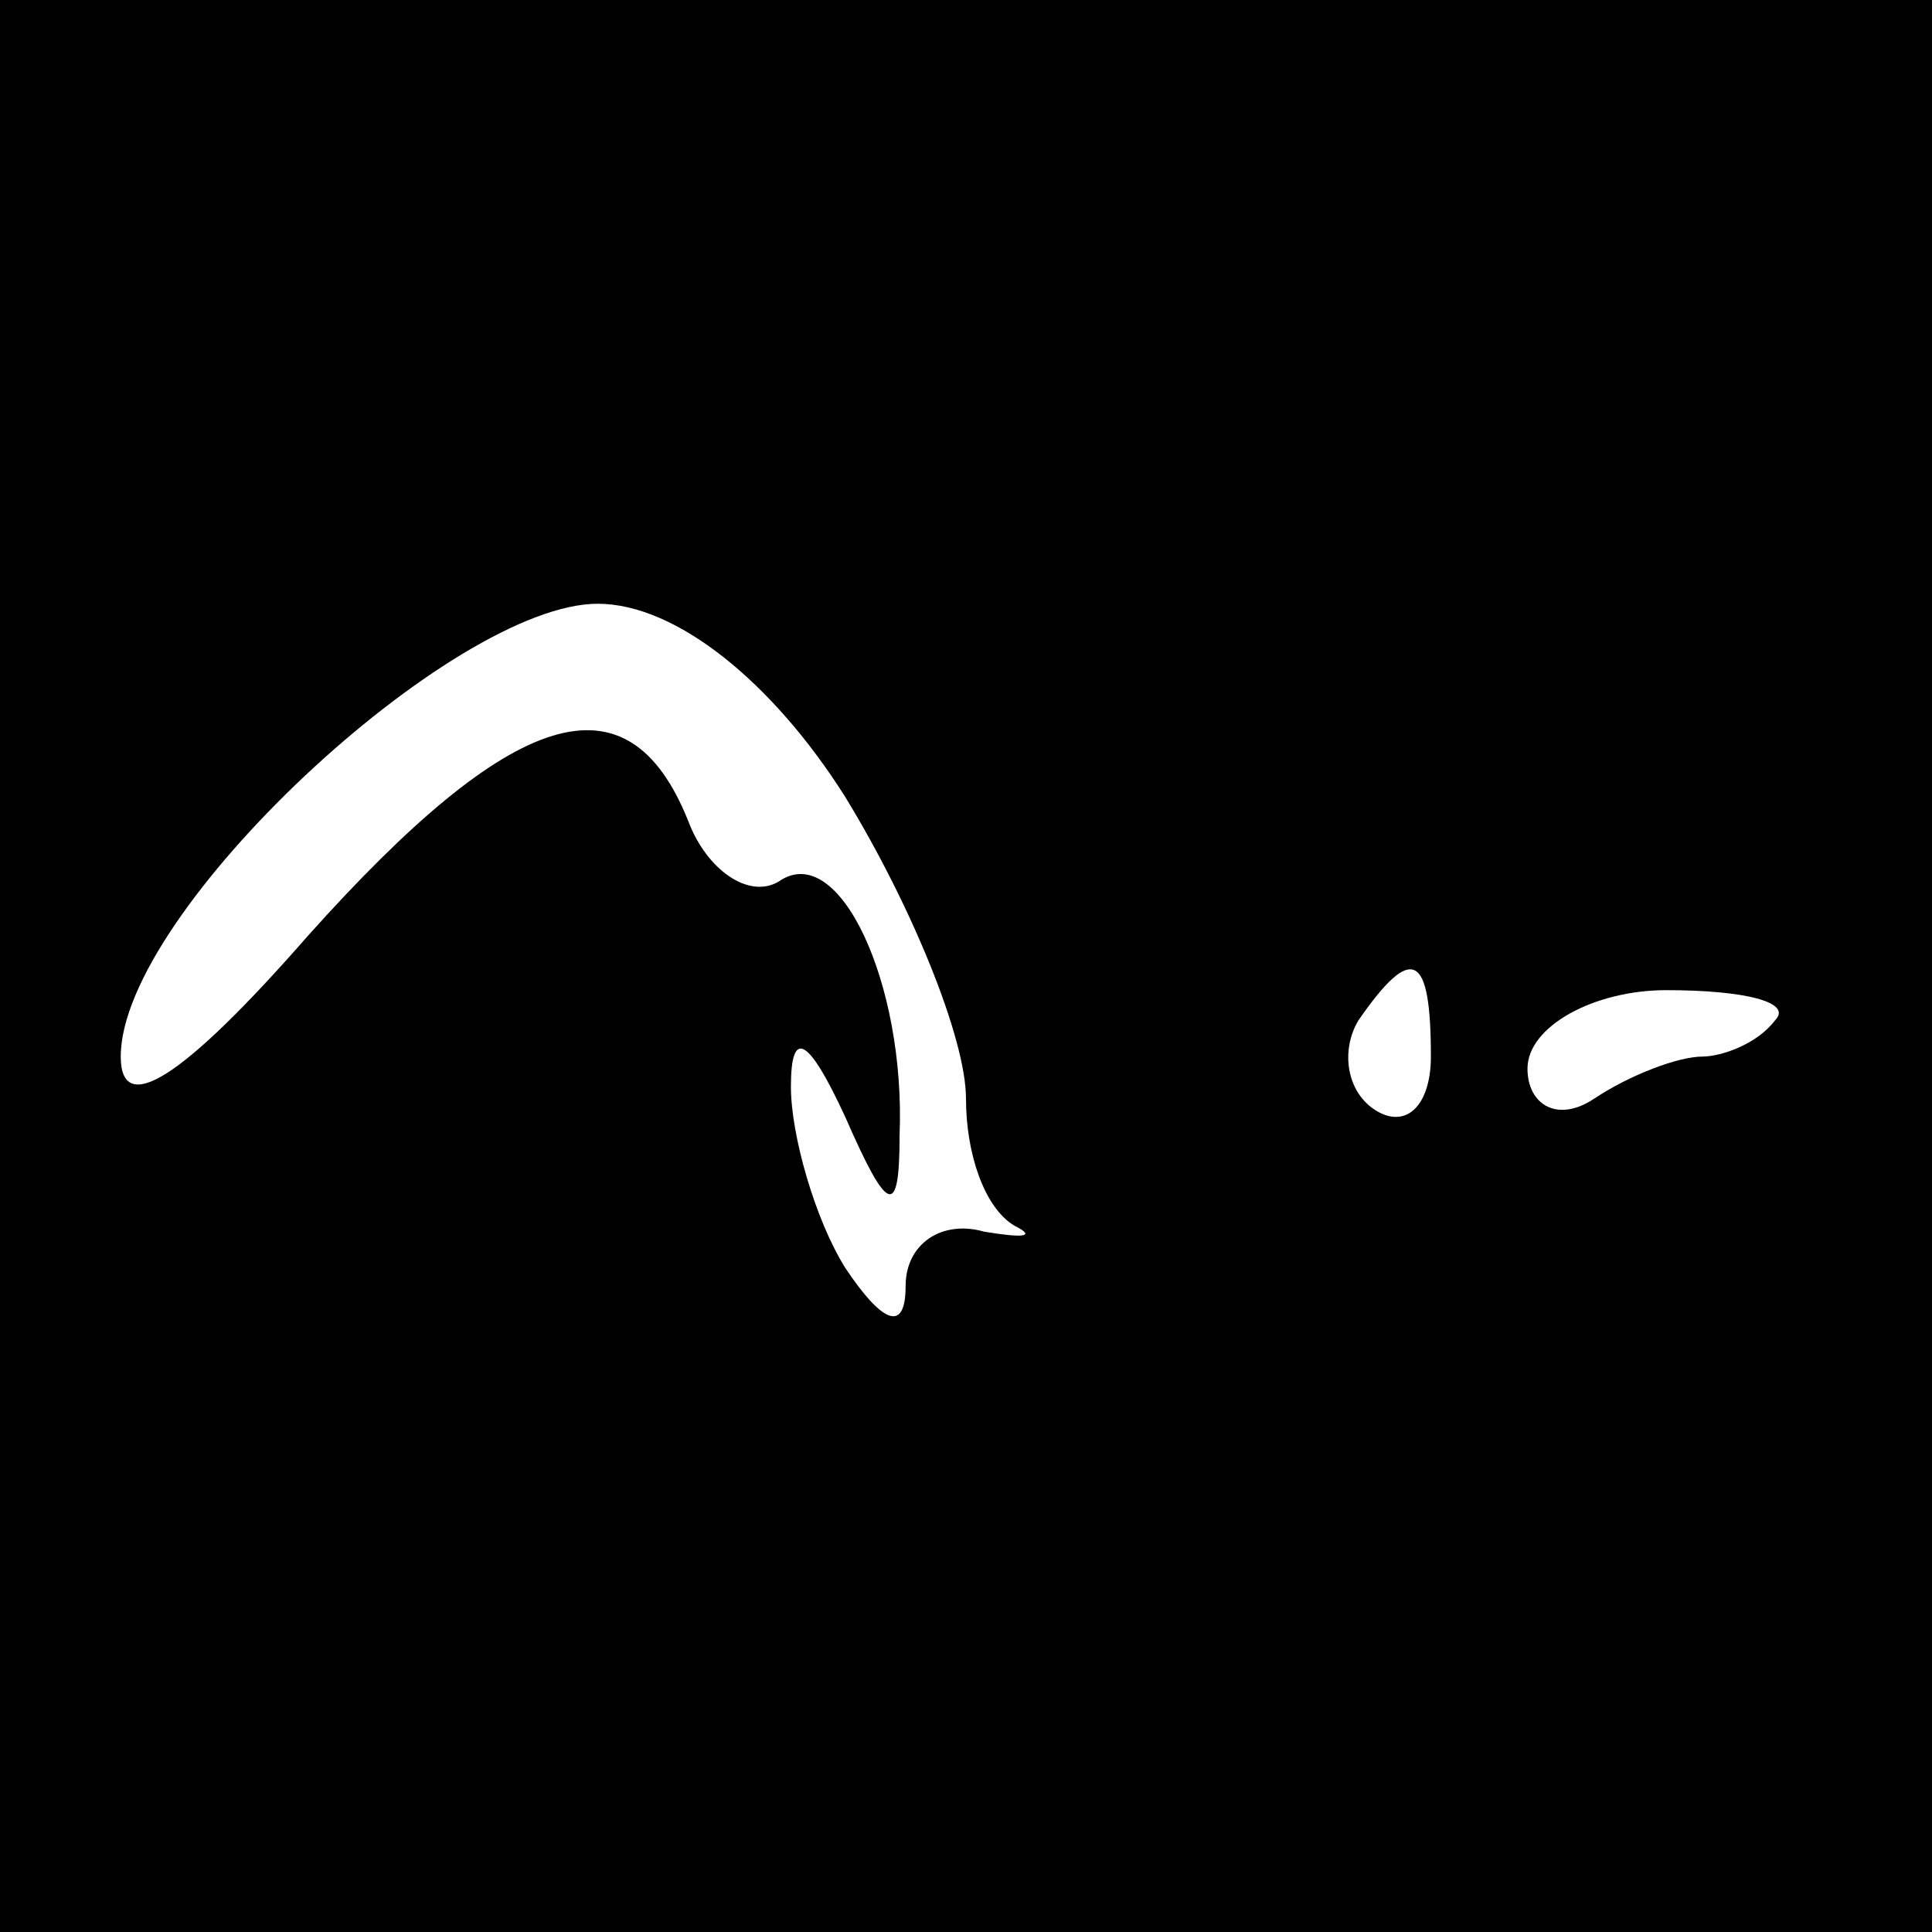 <?xml version="1.0" standalone="no"?>
<!DOCTYPE svg PUBLIC "-//W3C//DTD SVG 20010904//EN"
 "http://www.w3.org/TR/2001/REC-SVG-20010904/DTD/svg10.dtd">
<svg version="1.0" xmlns="http://www.w3.org/2000/svg"
 width="32pt" height="32pt" viewBox="0 0 32 32"
 preserveAspectRatio="xMidYMid meet">
<rect x="0" y="0" width="32" height="32" fill="#808080" stroke="none"/>
<g transform="translate(0,32) scale(0.1,-0.1)"
fill="#000000" stroke="none">
<path fill="#000000" stroke="none" d="M0 160 l0 -160 160 0 160 0 0 160 0
160 -160 0 -160 0 0 -160z"/>
<path fill="#ffffff" stroke="none" d="M140 188 c11 -18 20 -40 20 -50 0 -9 3
-18 8 -21 4 -2 1 -2 -5 -1 -7 2 -13 -2 -13 -9 0 -8 -4 -6 -10 3 -5 8 -9 22 -9
30 0 10 3 8 9 -5 7 -16 9 -17 9 -3 1 25 -10 49 -20 42 -5 -3 -12 2 -15 10 -10
25 -29 19 -63 -19 -21 -24 -31 -30 -31 -20 0 24 55 75 79 75 13 0 29 -13 41
-32z"/>
<path fill="#ffffff" stroke="none" d="M237 145 c0 -8 -4 -12 -9 -9 -5 3 -6
10 -3 15 9 13 12 11 12 -6z"/>
<path fill="#ffffff" stroke="none" d="M294 151 c-3 -4 -9 -6 -12 -6 -4 0 -12
-3 -18 -7 -6 -4 -11 -1 -11 5 0 7 11 13 23 13 13 0 21 -2 18 -5z"/>
</g>
</svg>
